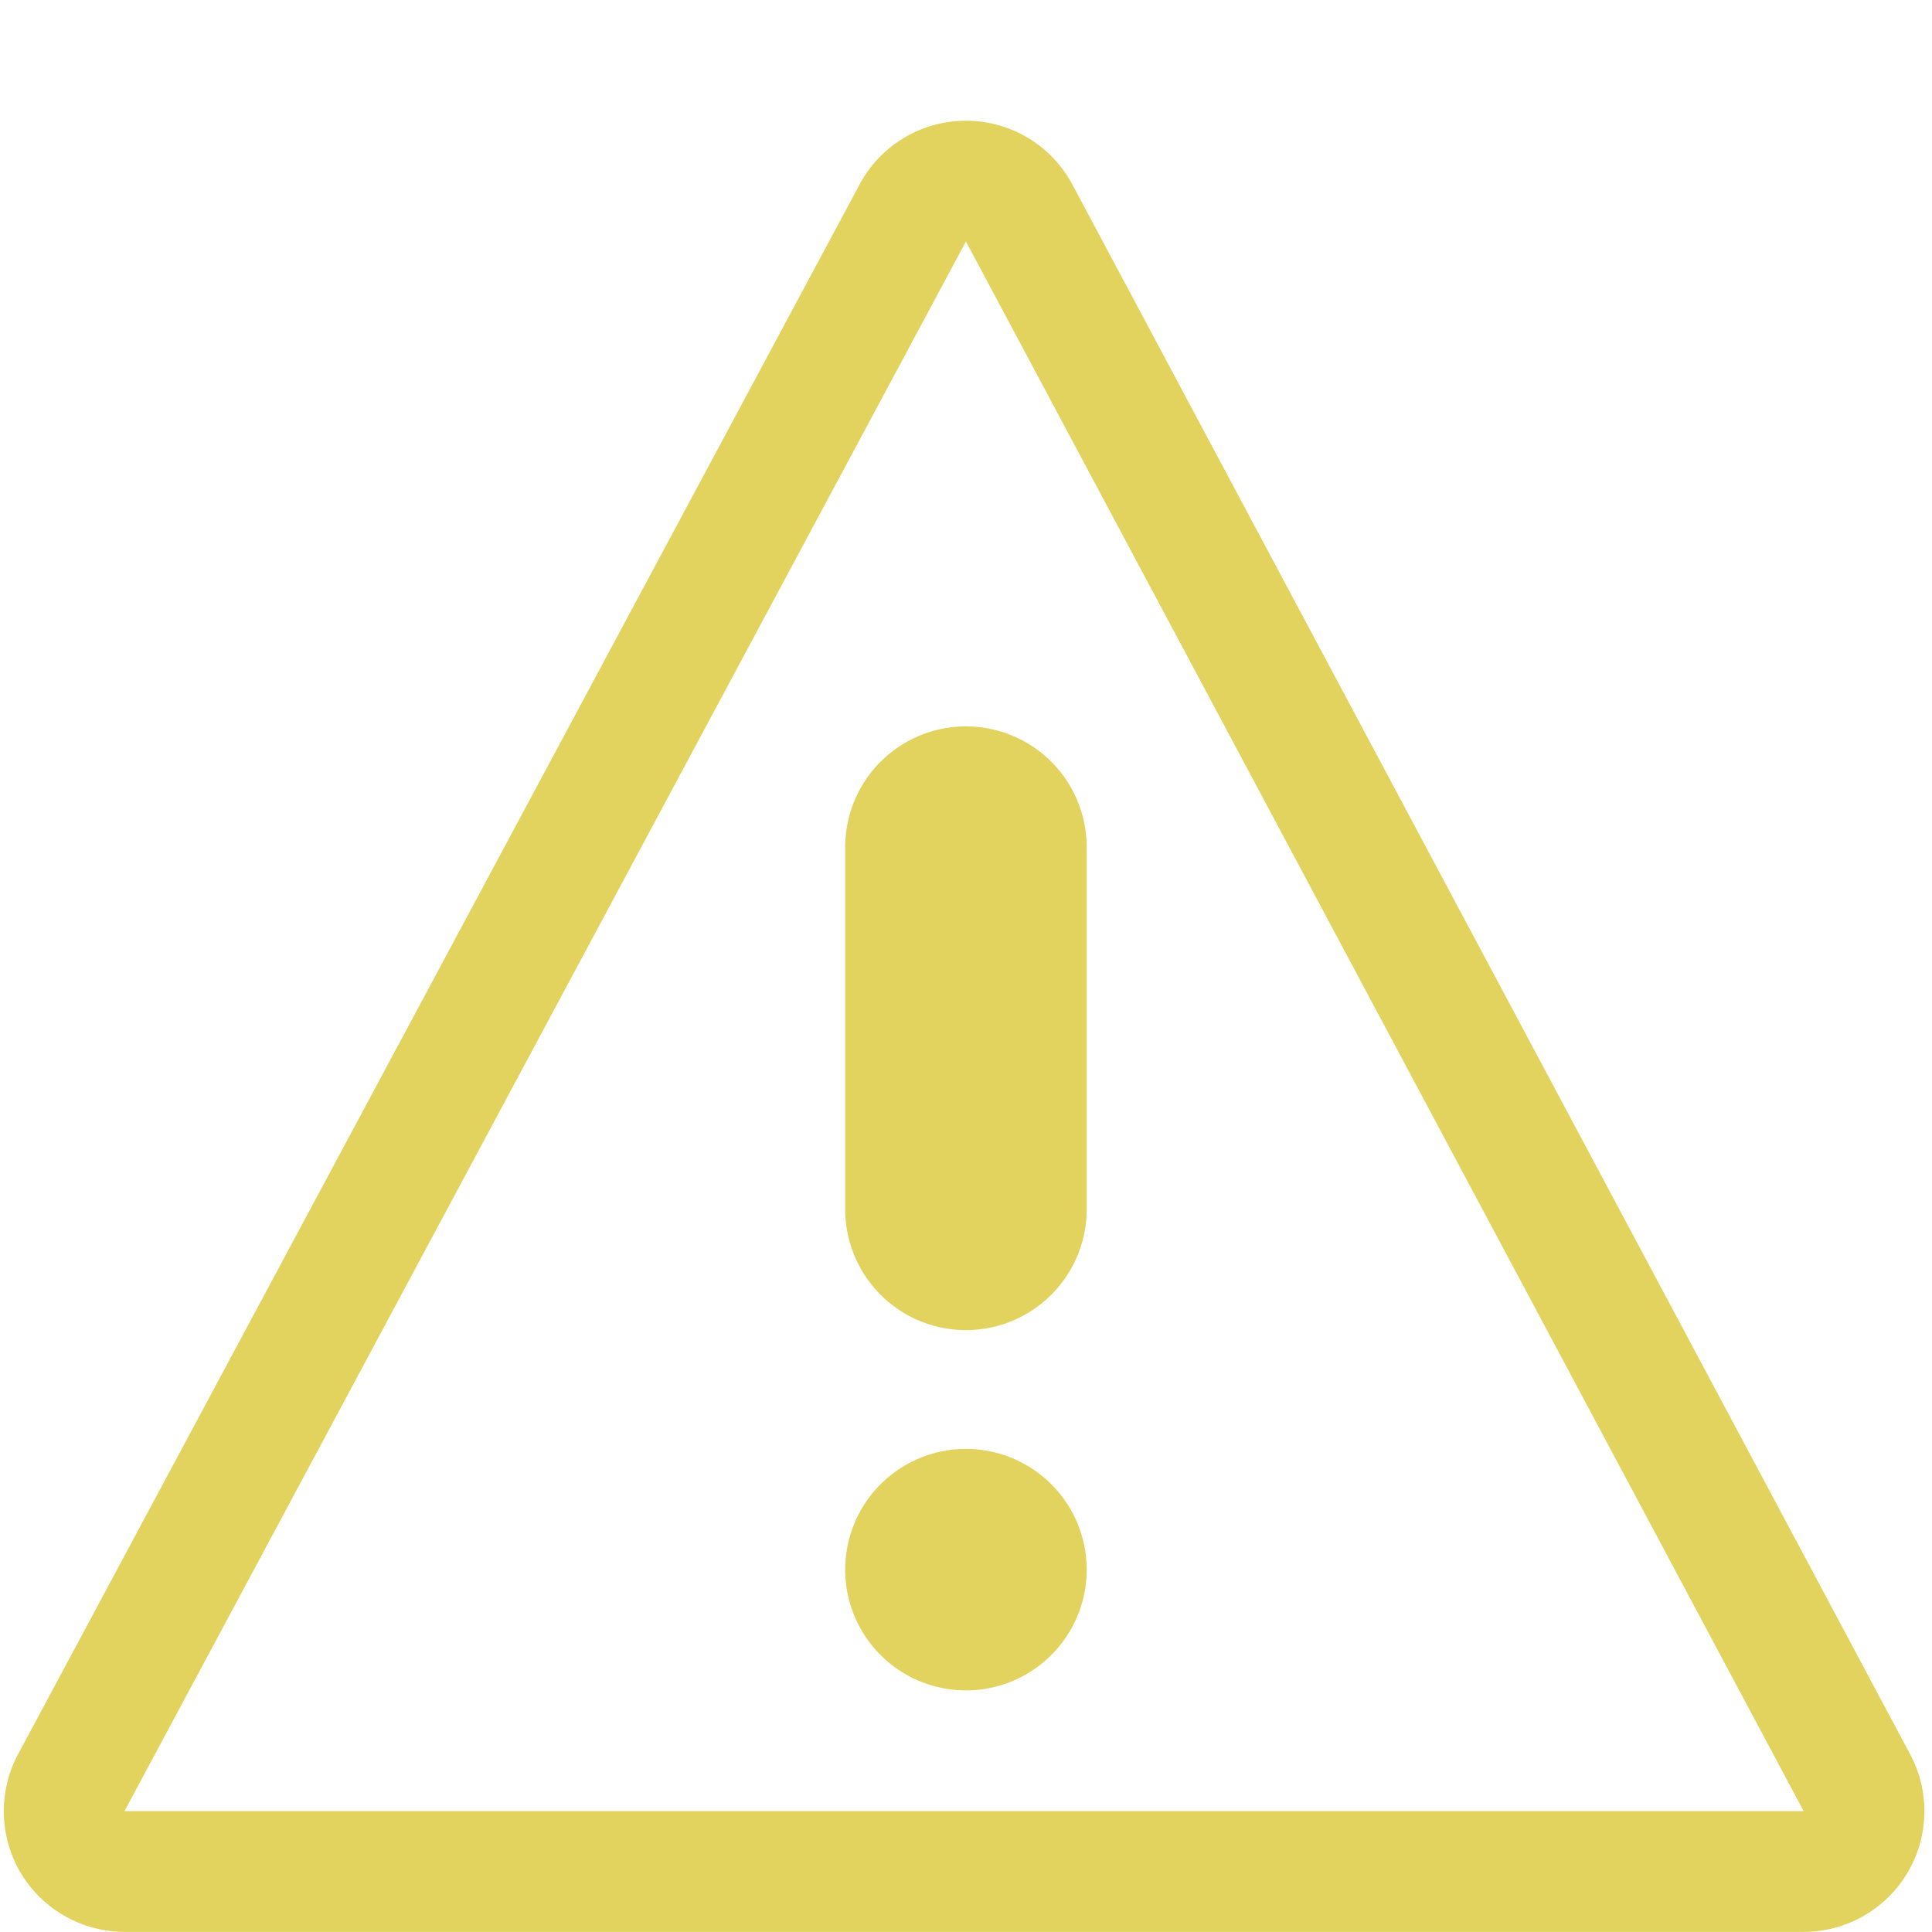 <svg xmlns="http://www.w3.org/2000/svg" width="32.002" height="32" viewBox="0 0 32.002 32" id="error">
  <path fill="#e2d35e" d="M31.64 29.058l-13.876-26A1.997 1.997 0 0 0 16.002 2H16c-.738 0-1.414.406-1.762 1.056L.3 29.056a2.004 2.004 0 0 0 .046 1.972A2.005 2.005 0 0 0 2.062 32h27.812a2 2 0 0 0 1.766-2.942zM2.062 30L16 4l13.876 26H2.062zM14 14.032v6a2 2 0 0 0 4 0v-6a2 2 0 0 0-4 0zM14 26a2 2 1080 1 0 4 0 2 2 1080 1 0-4 0z"></path>
</svg>
